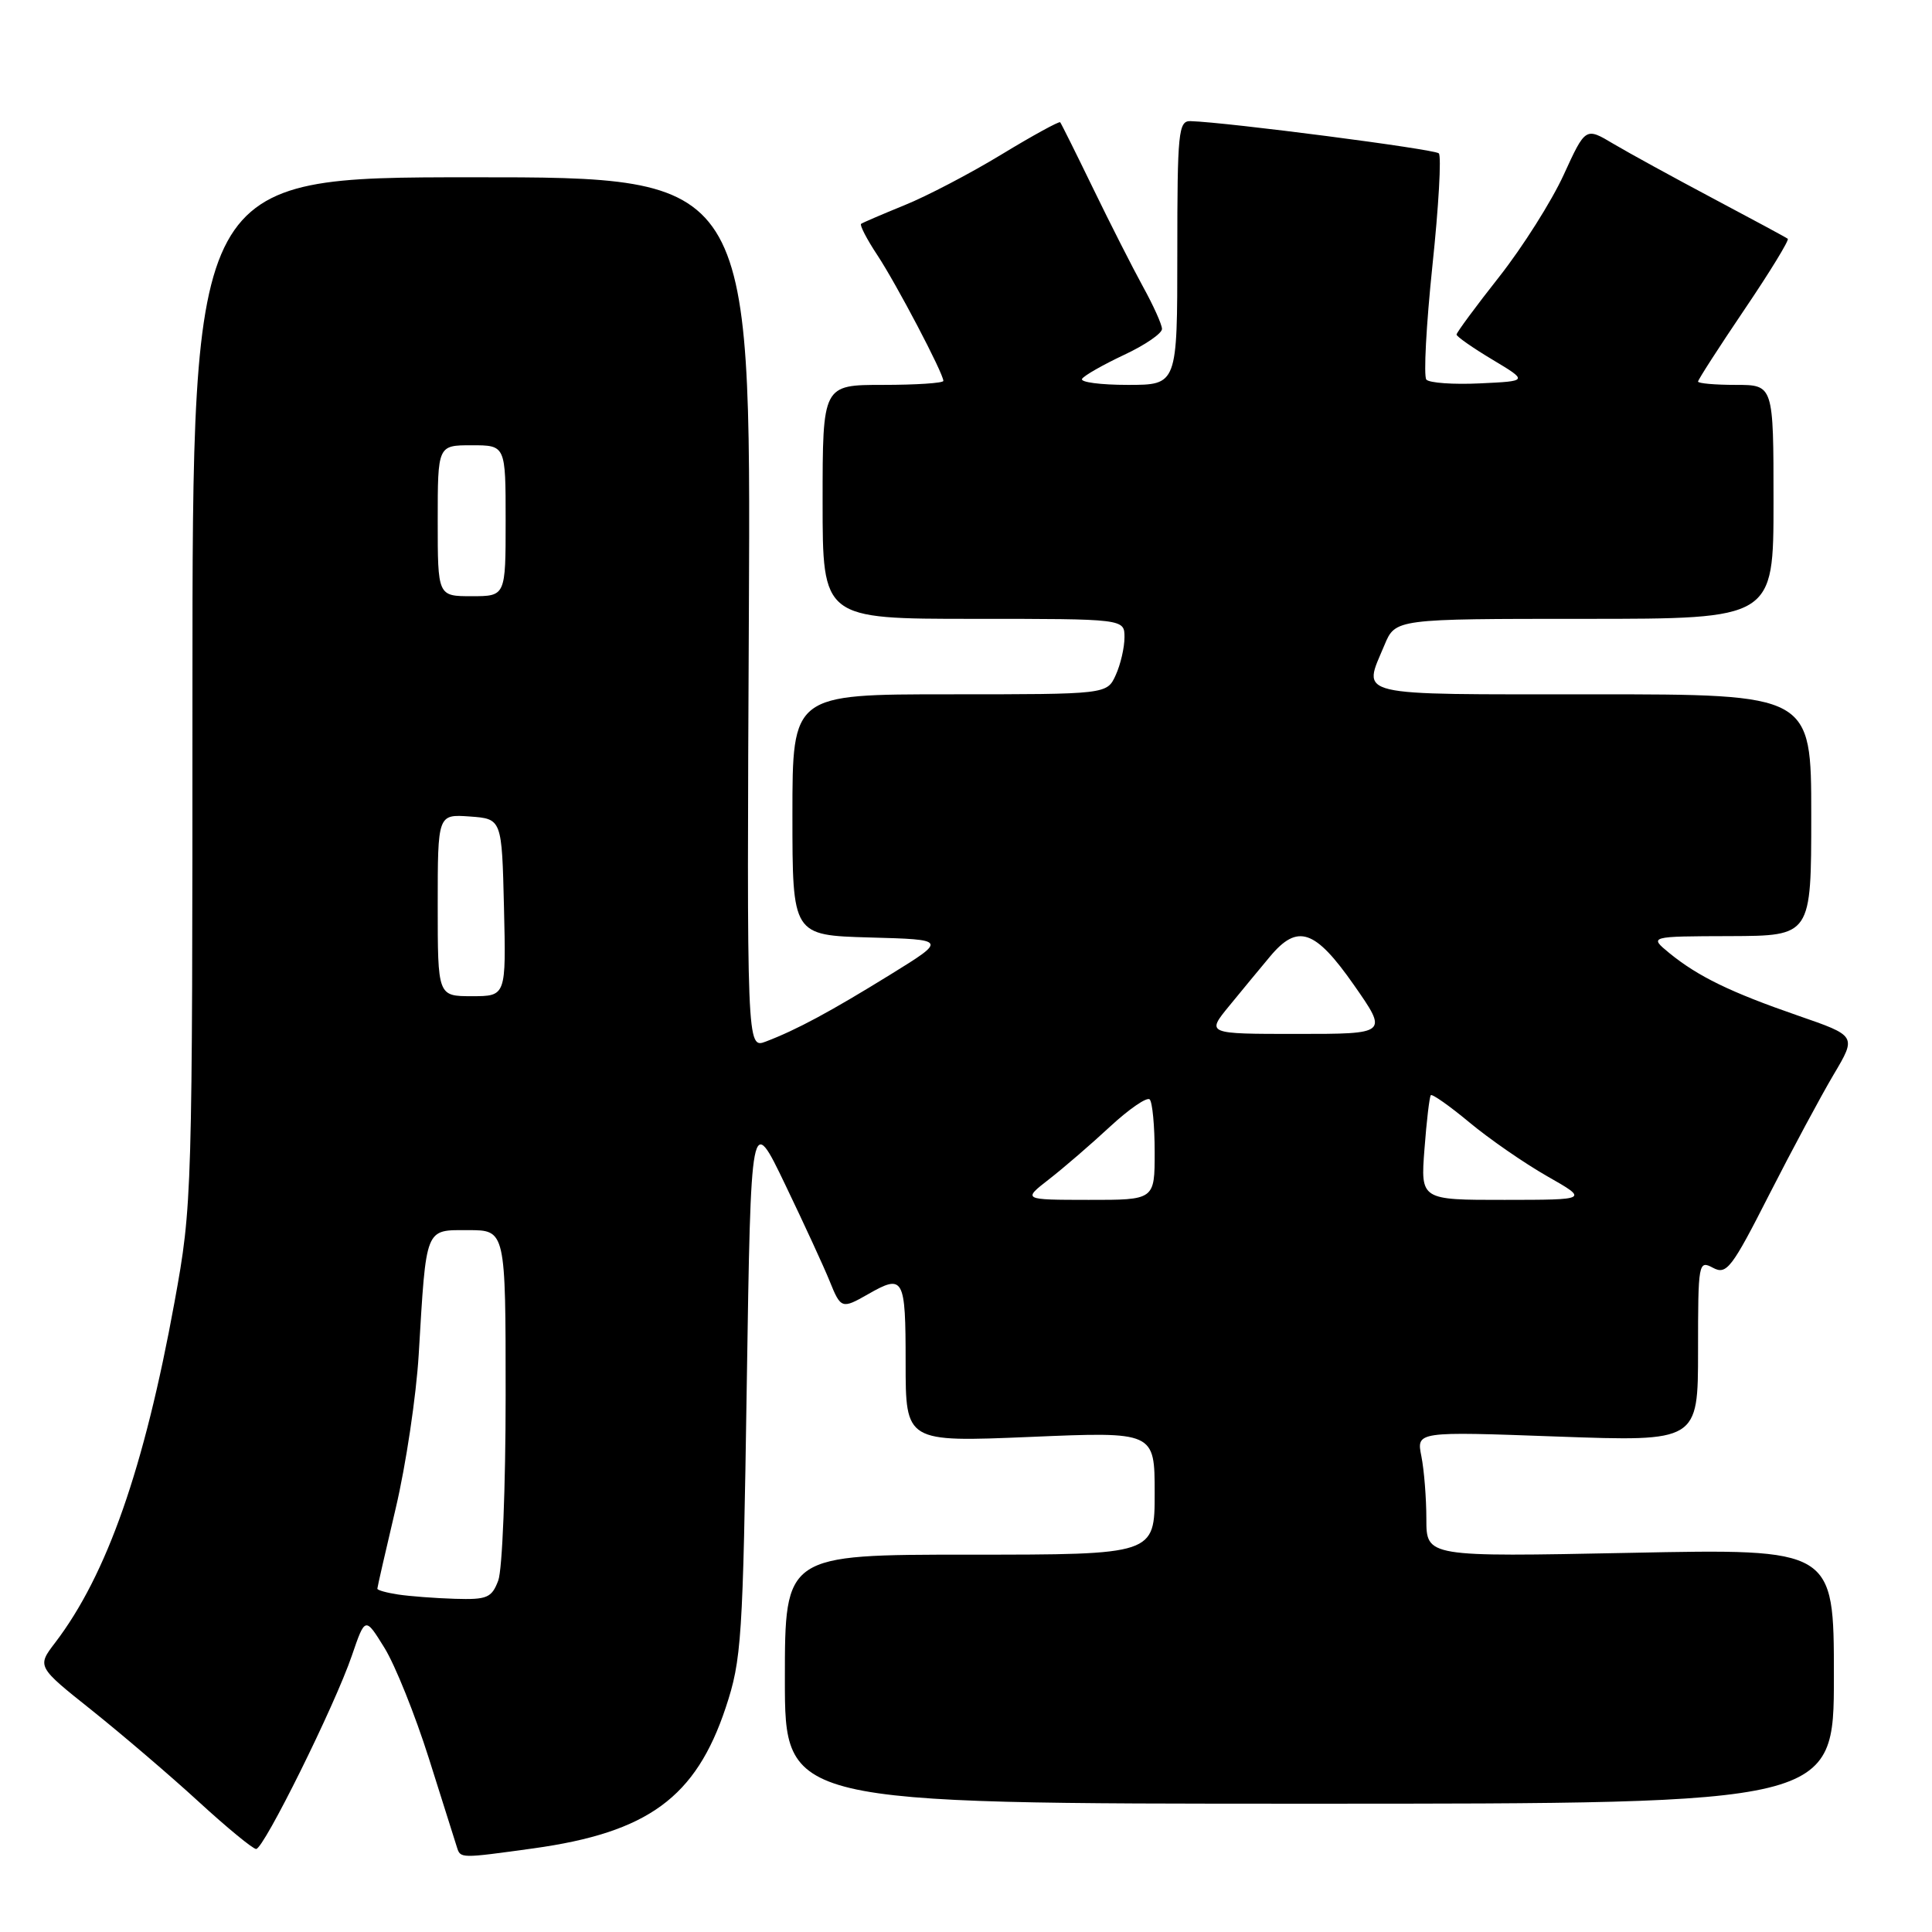 <?xml version="1.0" encoding="UTF-8" standalone="no"?>
<!DOCTYPE svg PUBLIC "-//W3C//DTD SVG 1.1//EN" "http://www.w3.org/Graphics/SVG/1.1/DTD/svg11.dtd" >
<svg xmlns="http://www.w3.org/2000/svg" xmlns:xlink="http://www.w3.org/1999/xlink" version="1.1" viewBox="0 0 256 256">
 <g >
 <path fill="currentColor"
d=" M 70.68 244.92 C 85.87 242.81 92.20 238.17 96.16 226.27 C 98.27 219.91 98.44 217.33 98.95 183.50 C 99.50 147.50 99.50 147.50 104.06 157.00 C 106.57 162.22 109.21 167.96 109.93 169.75 C 111.41 173.42 111.55 173.47 115.00 171.50 C 119.75 168.78 120.00 169.24 120.00 180.55 C 120.00 191.09 120.00 191.09 136.50 190.40 C 153.00 189.70 153.00 189.70 153.00 197.85 C 153.00 206.00 153.00 206.00 128.50 206.00 C 104.00 206.00 104.00 206.00 104.00 222.50 C 104.00 239.00 104.00 239.00 173.50 239.00 C 243.00 239.00 243.00 239.00 243.00 222.11 C 243.00 205.21 243.00 205.21 216.00 205.76 C 189.00 206.30 189.00 206.30 189.00 201.27 C 189.00 198.51 188.70 194.77 188.34 192.96 C 187.68 189.67 187.68 189.67 206.34 190.35 C 225.00 191.02 225.00 191.02 225.00 178.98 C 225.00 167.28 225.06 166.96 226.98 167.99 C 228.78 168.95 229.45 168.09 234.44 158.27 C 237.46 152.35 241.30 145.20 242.97 142.38 C 246.01 137.26 246.01 137.26 238.26 134.58 C 229.27 131.47 224.99 129.38 221.20 126.29 C 218.50 124.07 218.50 124.07 229.25 124.04 C 240.00 124.00 240.00 124.00 240.00 108.00 C 240.00 92.00 240.00 92.00 211.00 92.00 C 178.90 92.00 180.56 92.39 183.45 85.47 C 184.90 82.00 184.90 82.00 209.95 82.00 C 235.00 82.00 235.00 82.00 235.00 66.50 C 235.00 51.00 235.00 51.00 230.00 51.00 C 227.25 51.00 225.00 50.80 225.00 50.56 C 225.00 50.32 227.76 46.03 231.14 41.03 C 234.52 36.04 237.10 31.81 236.89 31.64 C 236.68 31.47 232.22 29.07 227.00 26.30 C 221.78 23.53 215.83 20.27 213.79 19.06 C 210.09 16.85 210.09 16.85 207.19 23.18 C 205.60 26.65 201.76 32.73 198.65 36.68 C 195.54 40.62 193.00 44.07 193.00 44.33 C 193.00 44.59 195.14 46.09 197.75 47.65 C 202.50 50.50 202.50 50.50 196.10 50.80 C 192.58 50.97 189.39 50.74 189.00 50.30 C 188.62 49.86 188.98 43.08 189.80 35.23 C 190.63 27.39 191.01 20.68 190.65 20.32 C 190.09 19.76 162.62 16.20 157.75 16.05 C 156.15 16.00 156.00 17.48 156.00 33.50 C 156.00 51.00 156.00 51.00 149.44 51.00 C 145.83 51.00 143.10 50.64 143.38 50.20 C 143.65 49.76 146.15 48.34 148.93 47.03 C 151.72 45.73 153.99 44.17 153.97 43.58 C 153.96 42.99 152.83 40.48 151.46 38.00 C 150.10 35.52 147.13 29.68 144.86 25.00 C 142.59 20.32 140.62 16.37 140.48 16.20 C 140.35 16.04 136.85 17.95 132.72 20.46 C 128.59 22.97 122.80 26.00 119.85 27.19 C 116.91 28.39 114.32 29.50 114.10 29.66 C 113.89 29.82 114.85 31.69 116.25 33.80 C 118.78 37.63 125.00 49.47 125.00 50.47 C 125.00 50.76 121.40 51.00 117.00 51.00 C 109.00 51.00 109.00 51.00 109.00 66.50 C 109.00 82.00 109.00 82.00 129.00 82.00 C 149.00 82.00 149.00 82.00 149.00 84.45 C 149.00 85.80 148.48 88.05 147.84 89.45 C 146.68 92.00 146.68 92.00 125.84 92.00 C 105.00 92.00 105.00 92.00 105.00 107.97 C 105.00 123.93 105.00 123.93 115.24 124.22 C 125.48 124.50 125.48 124.50 117.99 129.13 C 109.99 134.07 105.55 136.46 101.48 138.01 C 98.95 138.97 98.95 138.97 99.23 81.22 C 99.50 23.48 99.50 23.48 62.50 23.49 C 25.50 23.50 25.50 23.50 25.50 91.50 C 25.50 158.70 25.47 159.65 23.13 172.50 C 19.11 194.55 14.17 208.67 7.31 217.66 C 4.89 220.83 4.89 220.83 12.20 226.65 C 16.21 229.86 22.57 235.29 26.33 238.74 C 30.08 242.18 33.51 245.00 33.94 245.00 C 34.95 245.00 44.37 225.99 46.63 219.36 C 48.39 214.22 48.39 214.22 50.95 218.36 C 52.36 220.64 55.00 227.22 56.83 233.00 C 58.65 238.78 60.32 244.06 60.54 244.75 C 61.02 246.27 60.95 246.26 70.68 244.92 Z  M 52.75 211.28 C 51.24 211.05 50.00 210.71 50.00 210.51 C 50.00 210.32 51.10 205.51 52.44 199.83 C 53.78 194.15 55.15 185.00 55.48 179.50 C 56.50 162.41 56.27 163.00 62.05 163.00 C 67.00 163.00 67.00 163.00 67.00 184.93 C 67.00 197.00 66.56 208.02 66.02 209.43 C 65.15 211.73 64.54 211.98 60.27 211.85 C 57.65 211.77 54.26 211.51 52.75 211.28 Z  M 139.00 156.26 C 140.93 154.76 144.57 151.62 147.09 149.28 C 149.62 146.94 151.98 145.32 152.34 145.68 C 152.70 146.04 153.00 149.18 153.00 152.67 C 153.00 159.00 153.00 159.00 144.25 158.99 C 135.50 158.98 135.50 158.98 139.00 156.26 Z  M 188.75 152.25 C 189.03 148.54 189.41 145.33 189.59 145.12 C 189.77 144.92 192.08 146.54 194.71 148.73 C 197.34 150.92 201.97 154.12 205.00 155.85 C 210.50 158.98 210.50 158.98 199.37 158.99 C 188.23 159.00 188.23 159.00 188.75 152.25 Z  M 162.91 133.25 C 164.60 131.19 167.01 128.26 168.28 126.75 C 171.94 122.36 174.24 123.14 179.39 130.50 C 183.93 137.00 183.93 137.00 171.88 137.00 C 159.83 137.00 159.83 137.00 162.91 133.25 Z  M 58.00 119.94 C 58.00 107.89 58.00 107.89 62.25 108.19 C 66.50 108.50 66.50 108.50 66.78 120.25 C 67.06 132.00 67.06 132.00 62.53 132.00 C 58.00 132.00 58.00 132.00 58.00 119.94 Z  M 58.00 69.00 C 58.00 59.00 58.00 59.00 62.50 59.00 C 67.00 59.00 67.00 59.00 67.00 69.00 C 67.00 79.00 67.00 79.00 62.50 79.00 C 58.00 79.00 58.00 79.00 58.00 69.00 Z "/>
</g>
</svg>